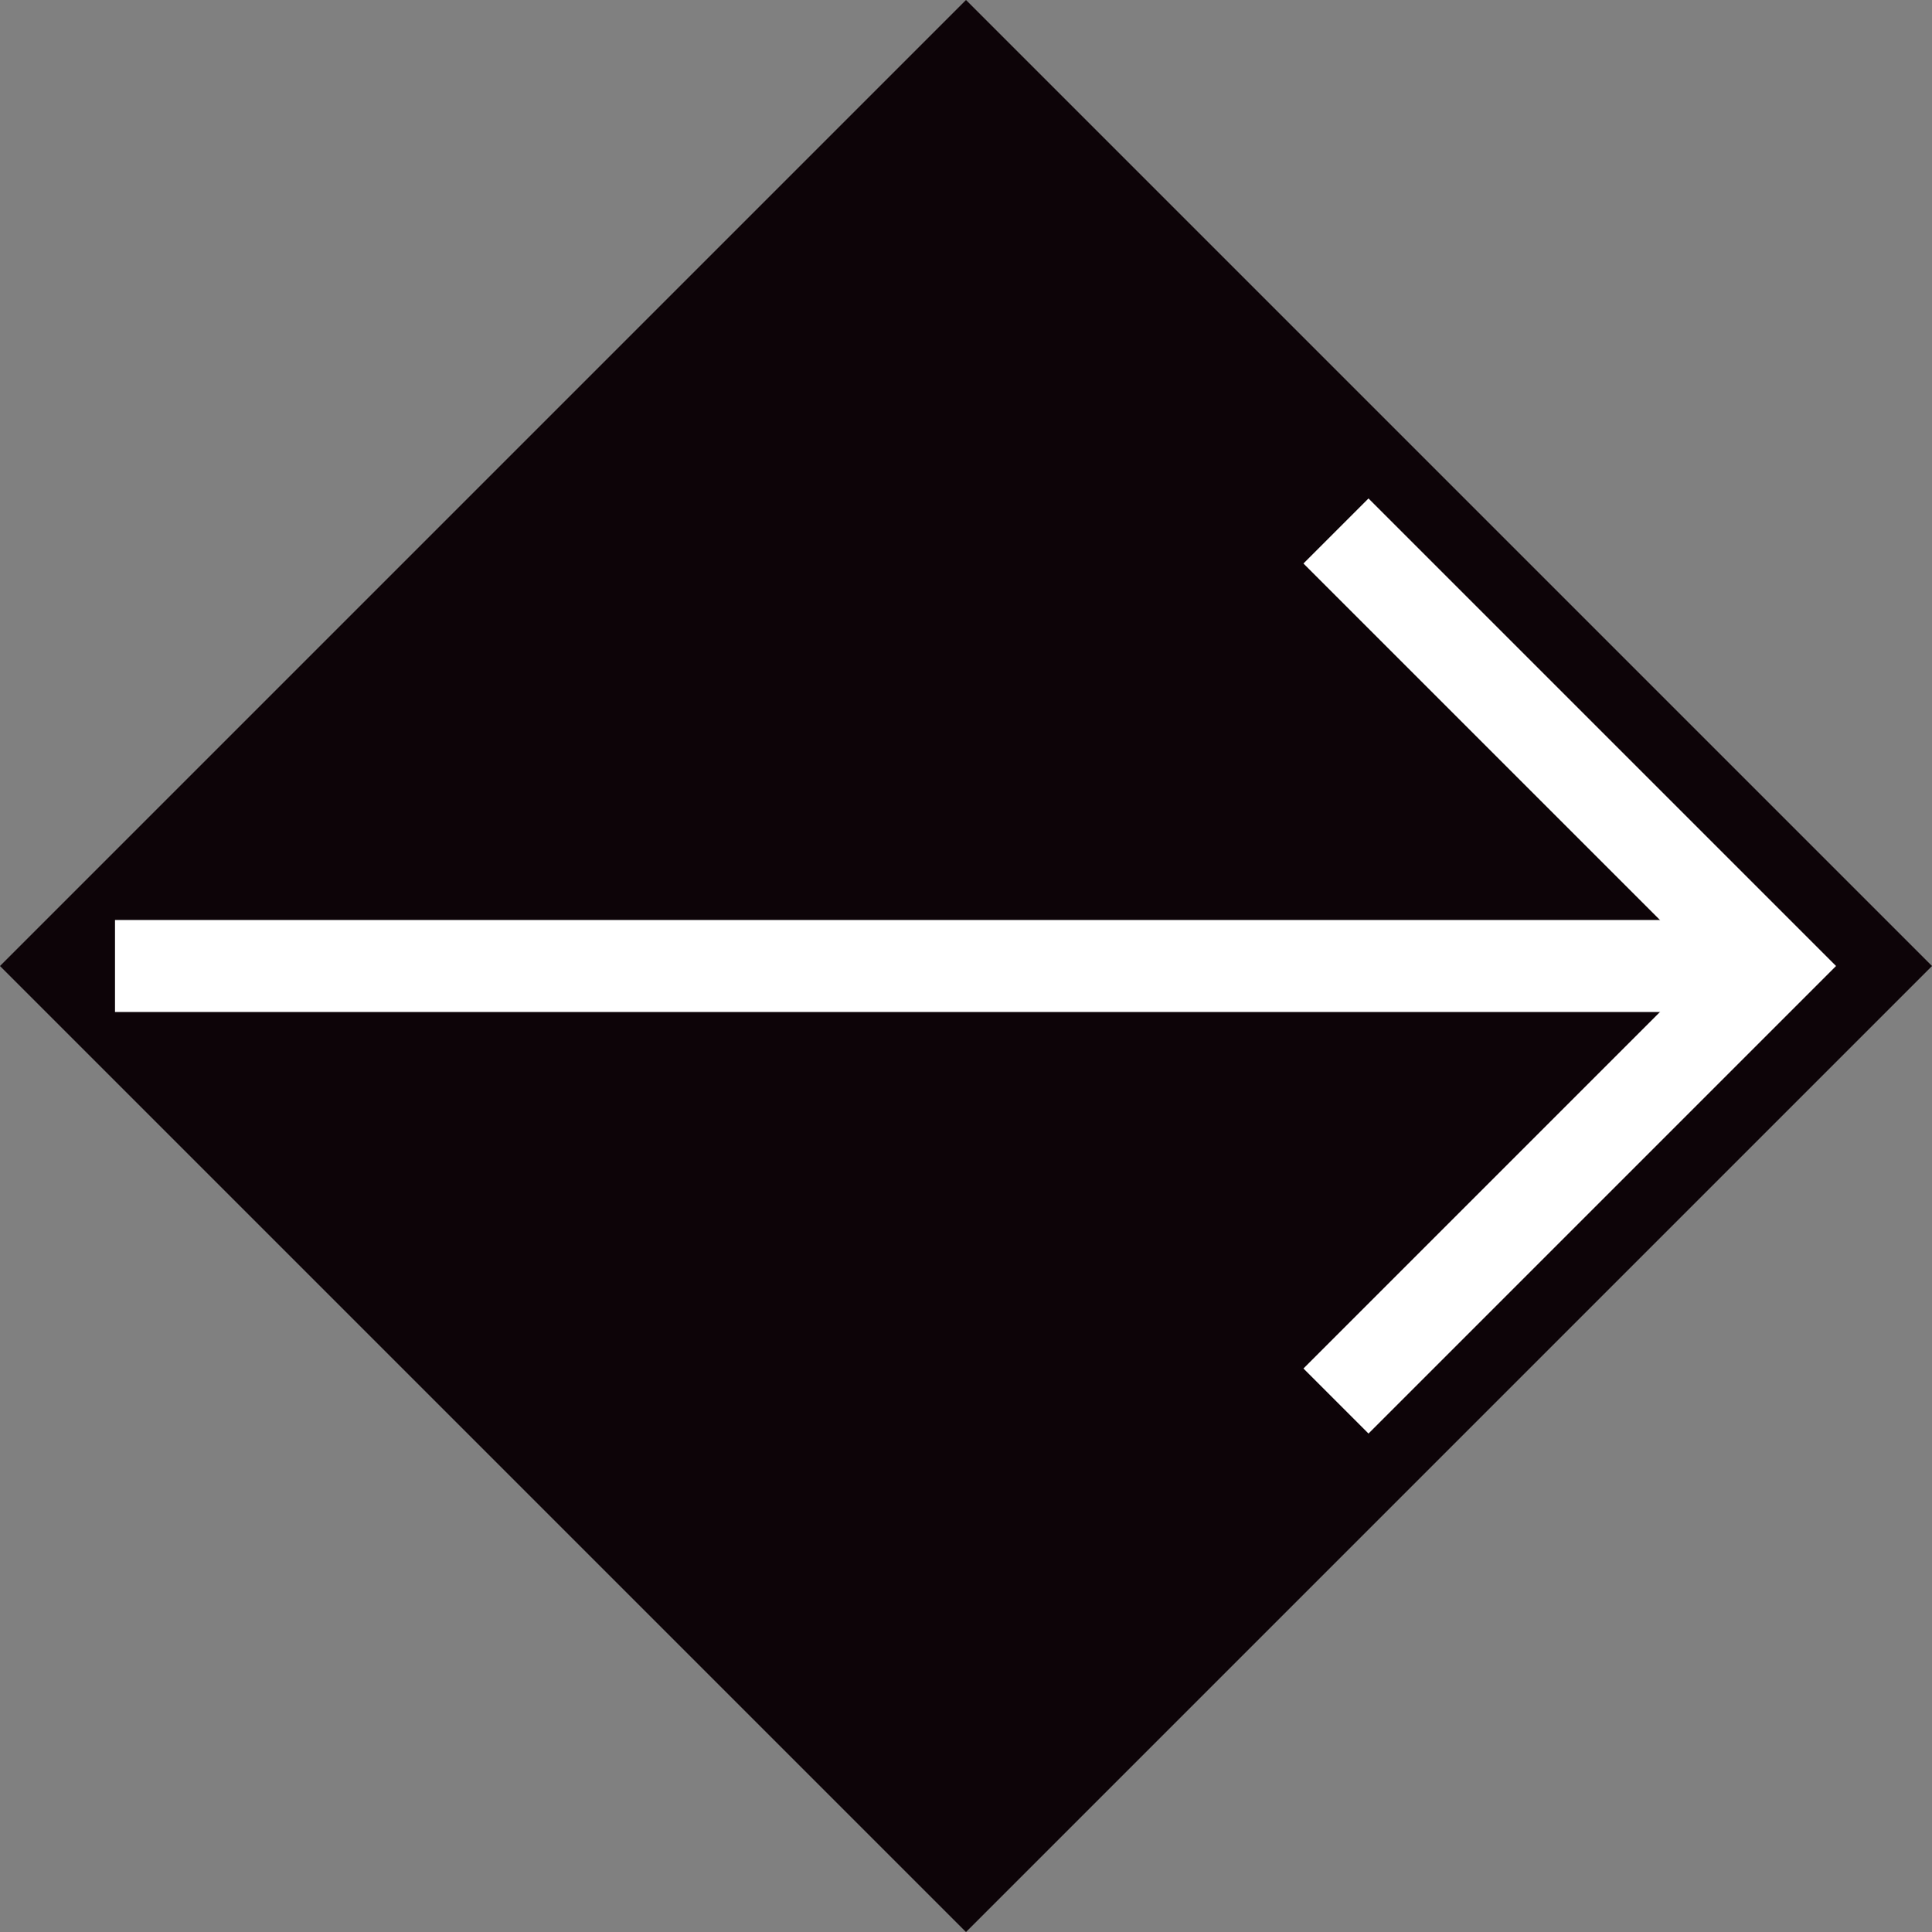 <svg width="42" height="42" viewBox="0 0 42 42" fill="none" xmlns="http://www.w3.org/2000/svg">
<rect x="0" y="0" width="42" height="42" fill="#808080" stroke="none"/>
<g clip-path="url(#clip0_4_82)">
<rect width="29.699" height="29.699" transform="translate(21) rotate(45)" fill="#0D0408"/>
<path d="M3.5 21H36.75" stroke="white" stroke-width="2" stroke-linecap="square"/>
<path d="M29.75 12.25L38.5 21L29.75 29.75" stroke="white" stroke-width="2" stroke-linecap="square"/>
</g>
<defs>
<clipPath id="clip0_4_82">
<rect width="29.699" height="29.699" fill="white" transform="translate(21) rotate(45)"/>
</clipPath>
</defs>
</svg>
